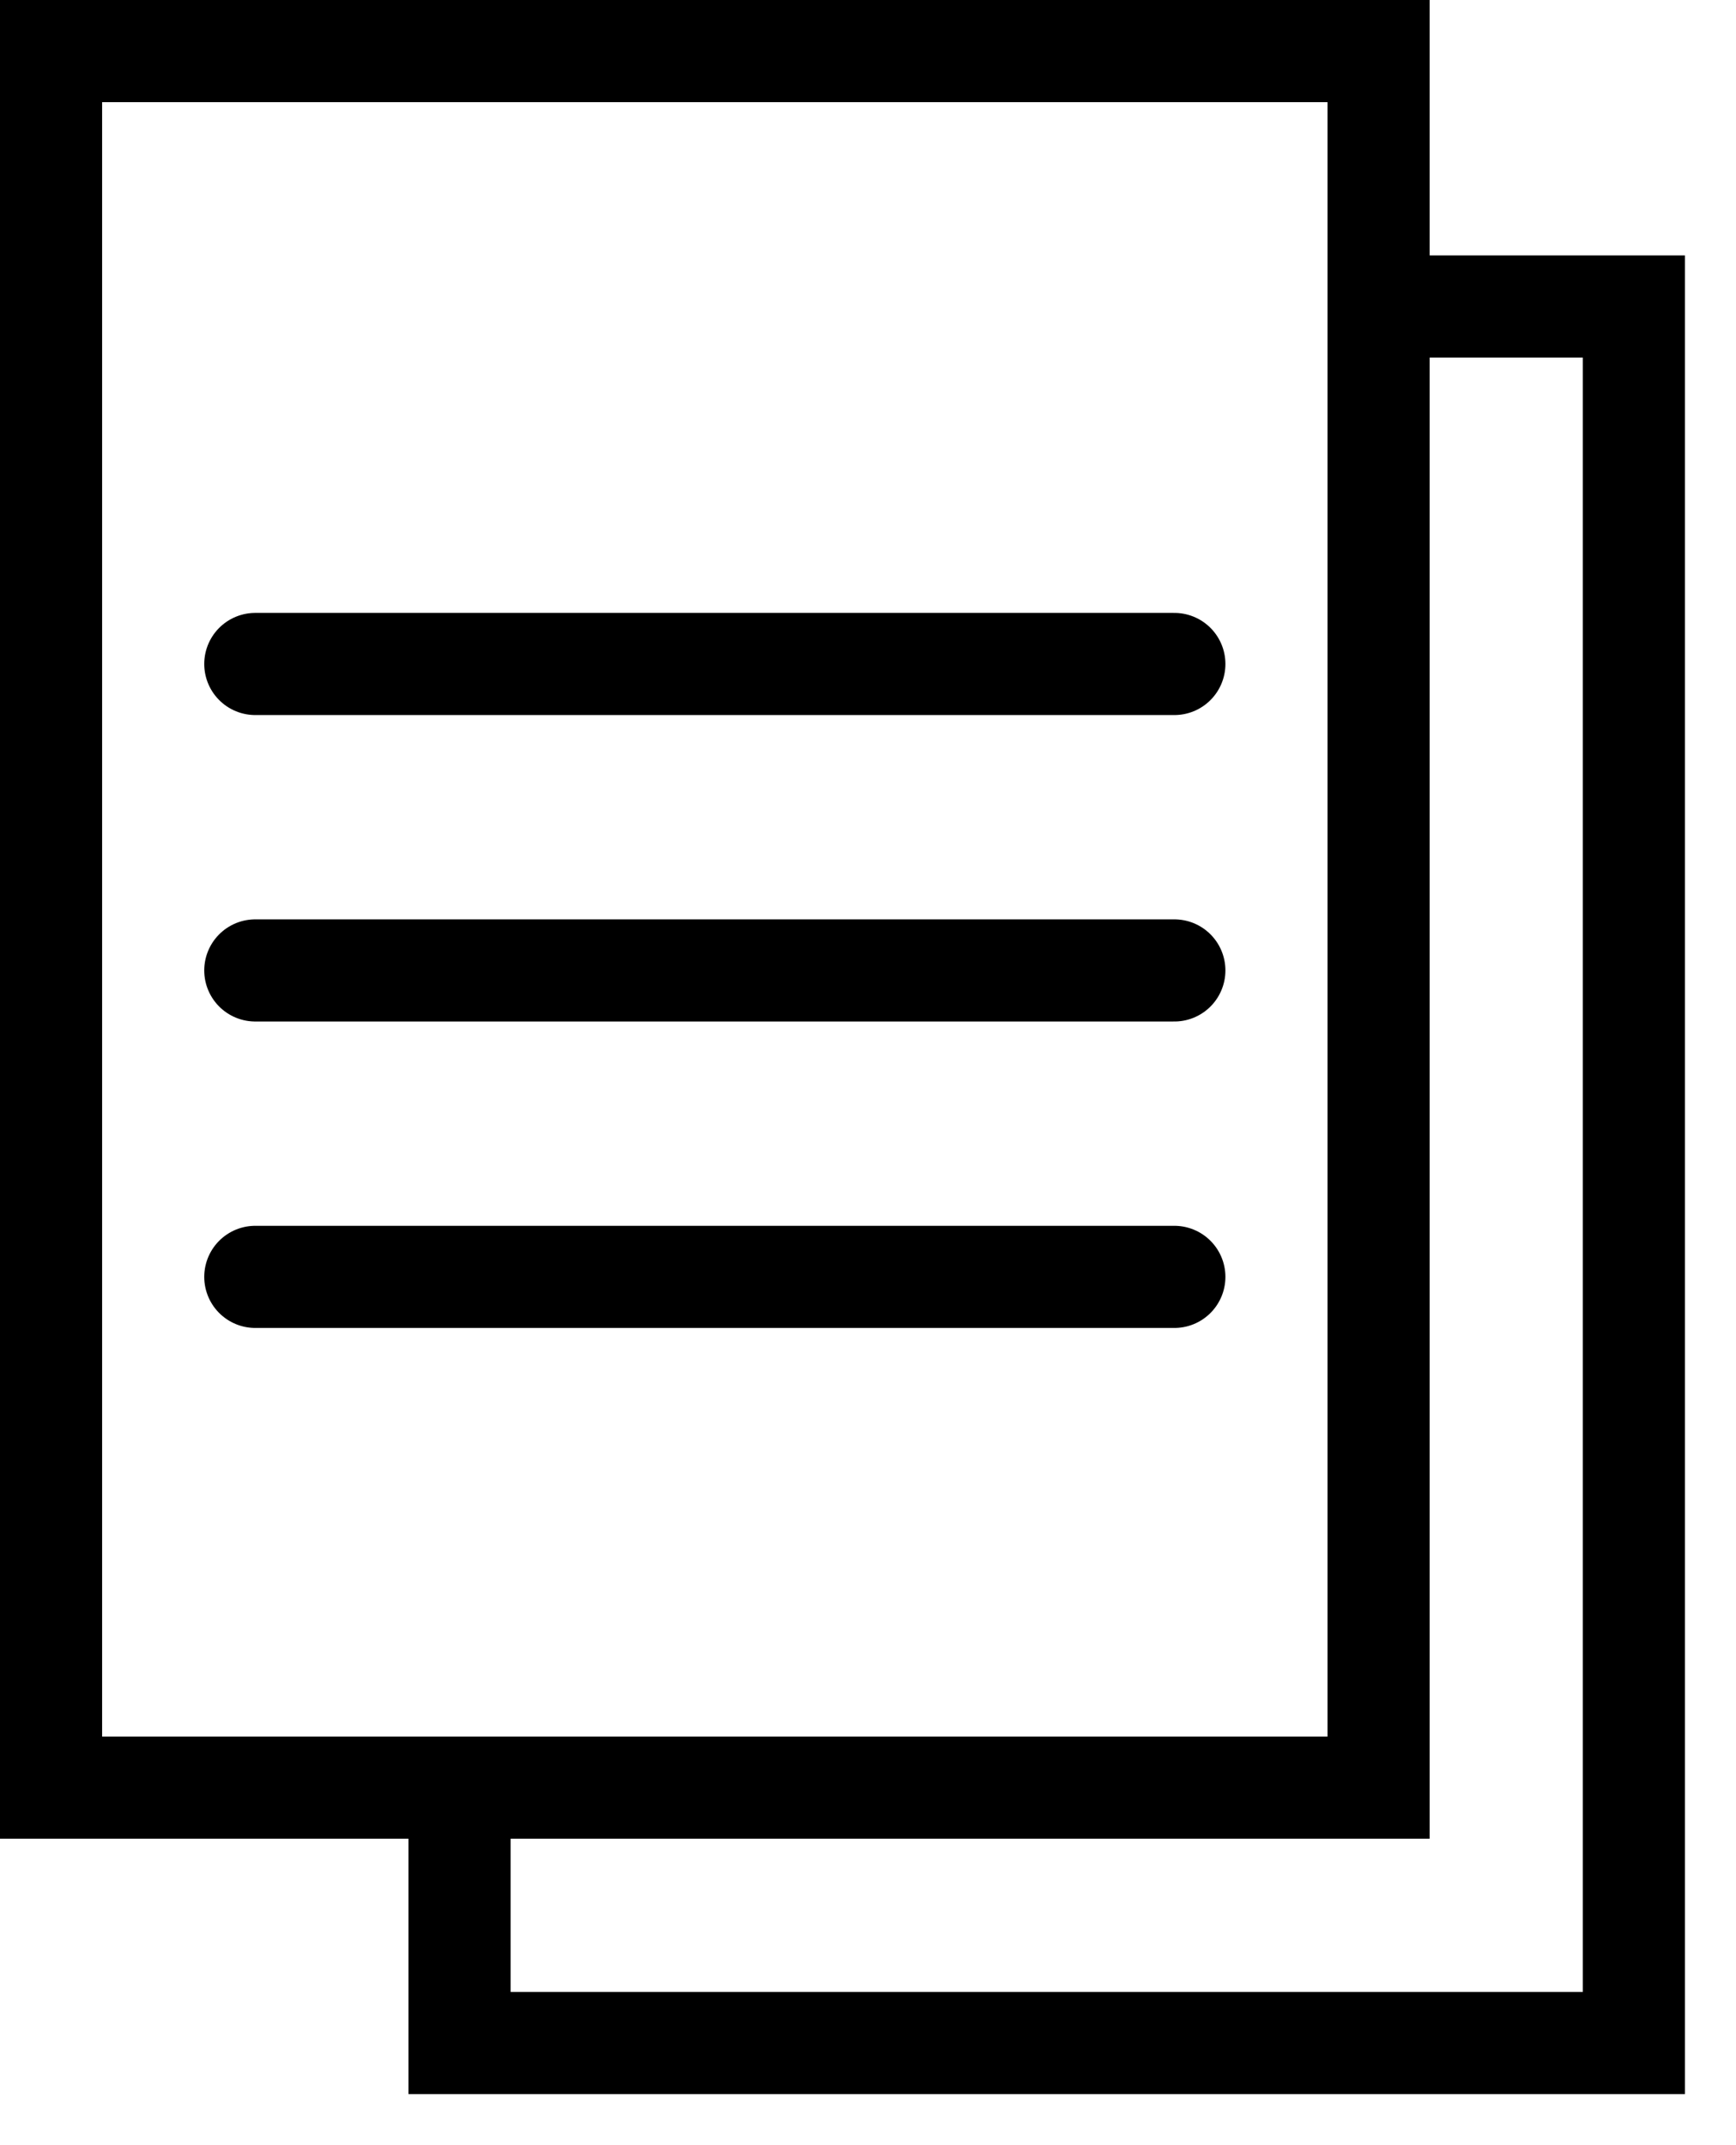 <svg width="17" height="21" viewBox="0 0 17 21" fill="none" xmlns="http://www.w3.org/2000/svg">
<rect x="0.5" y="0.5" width="13" height="17" stroke="black"/>
<line x1="2.5" y1="6.5" x2="11.5" y2="6.5" stroke="black" stroke-linecap="round"/>
<line x1="2.5" y1="9.5" x2="11.5" y2="9.5" stroke="black" stroke-linecap="round"/>
<line x1="2.5" y1="12.5" x2="11.5" y2="12.5" stroke="black" stroke-linecap="round"/>
<path d="M14 3H16V20H4.5V18" stroke="black" stroke-linecap="round"/>
</svg>
